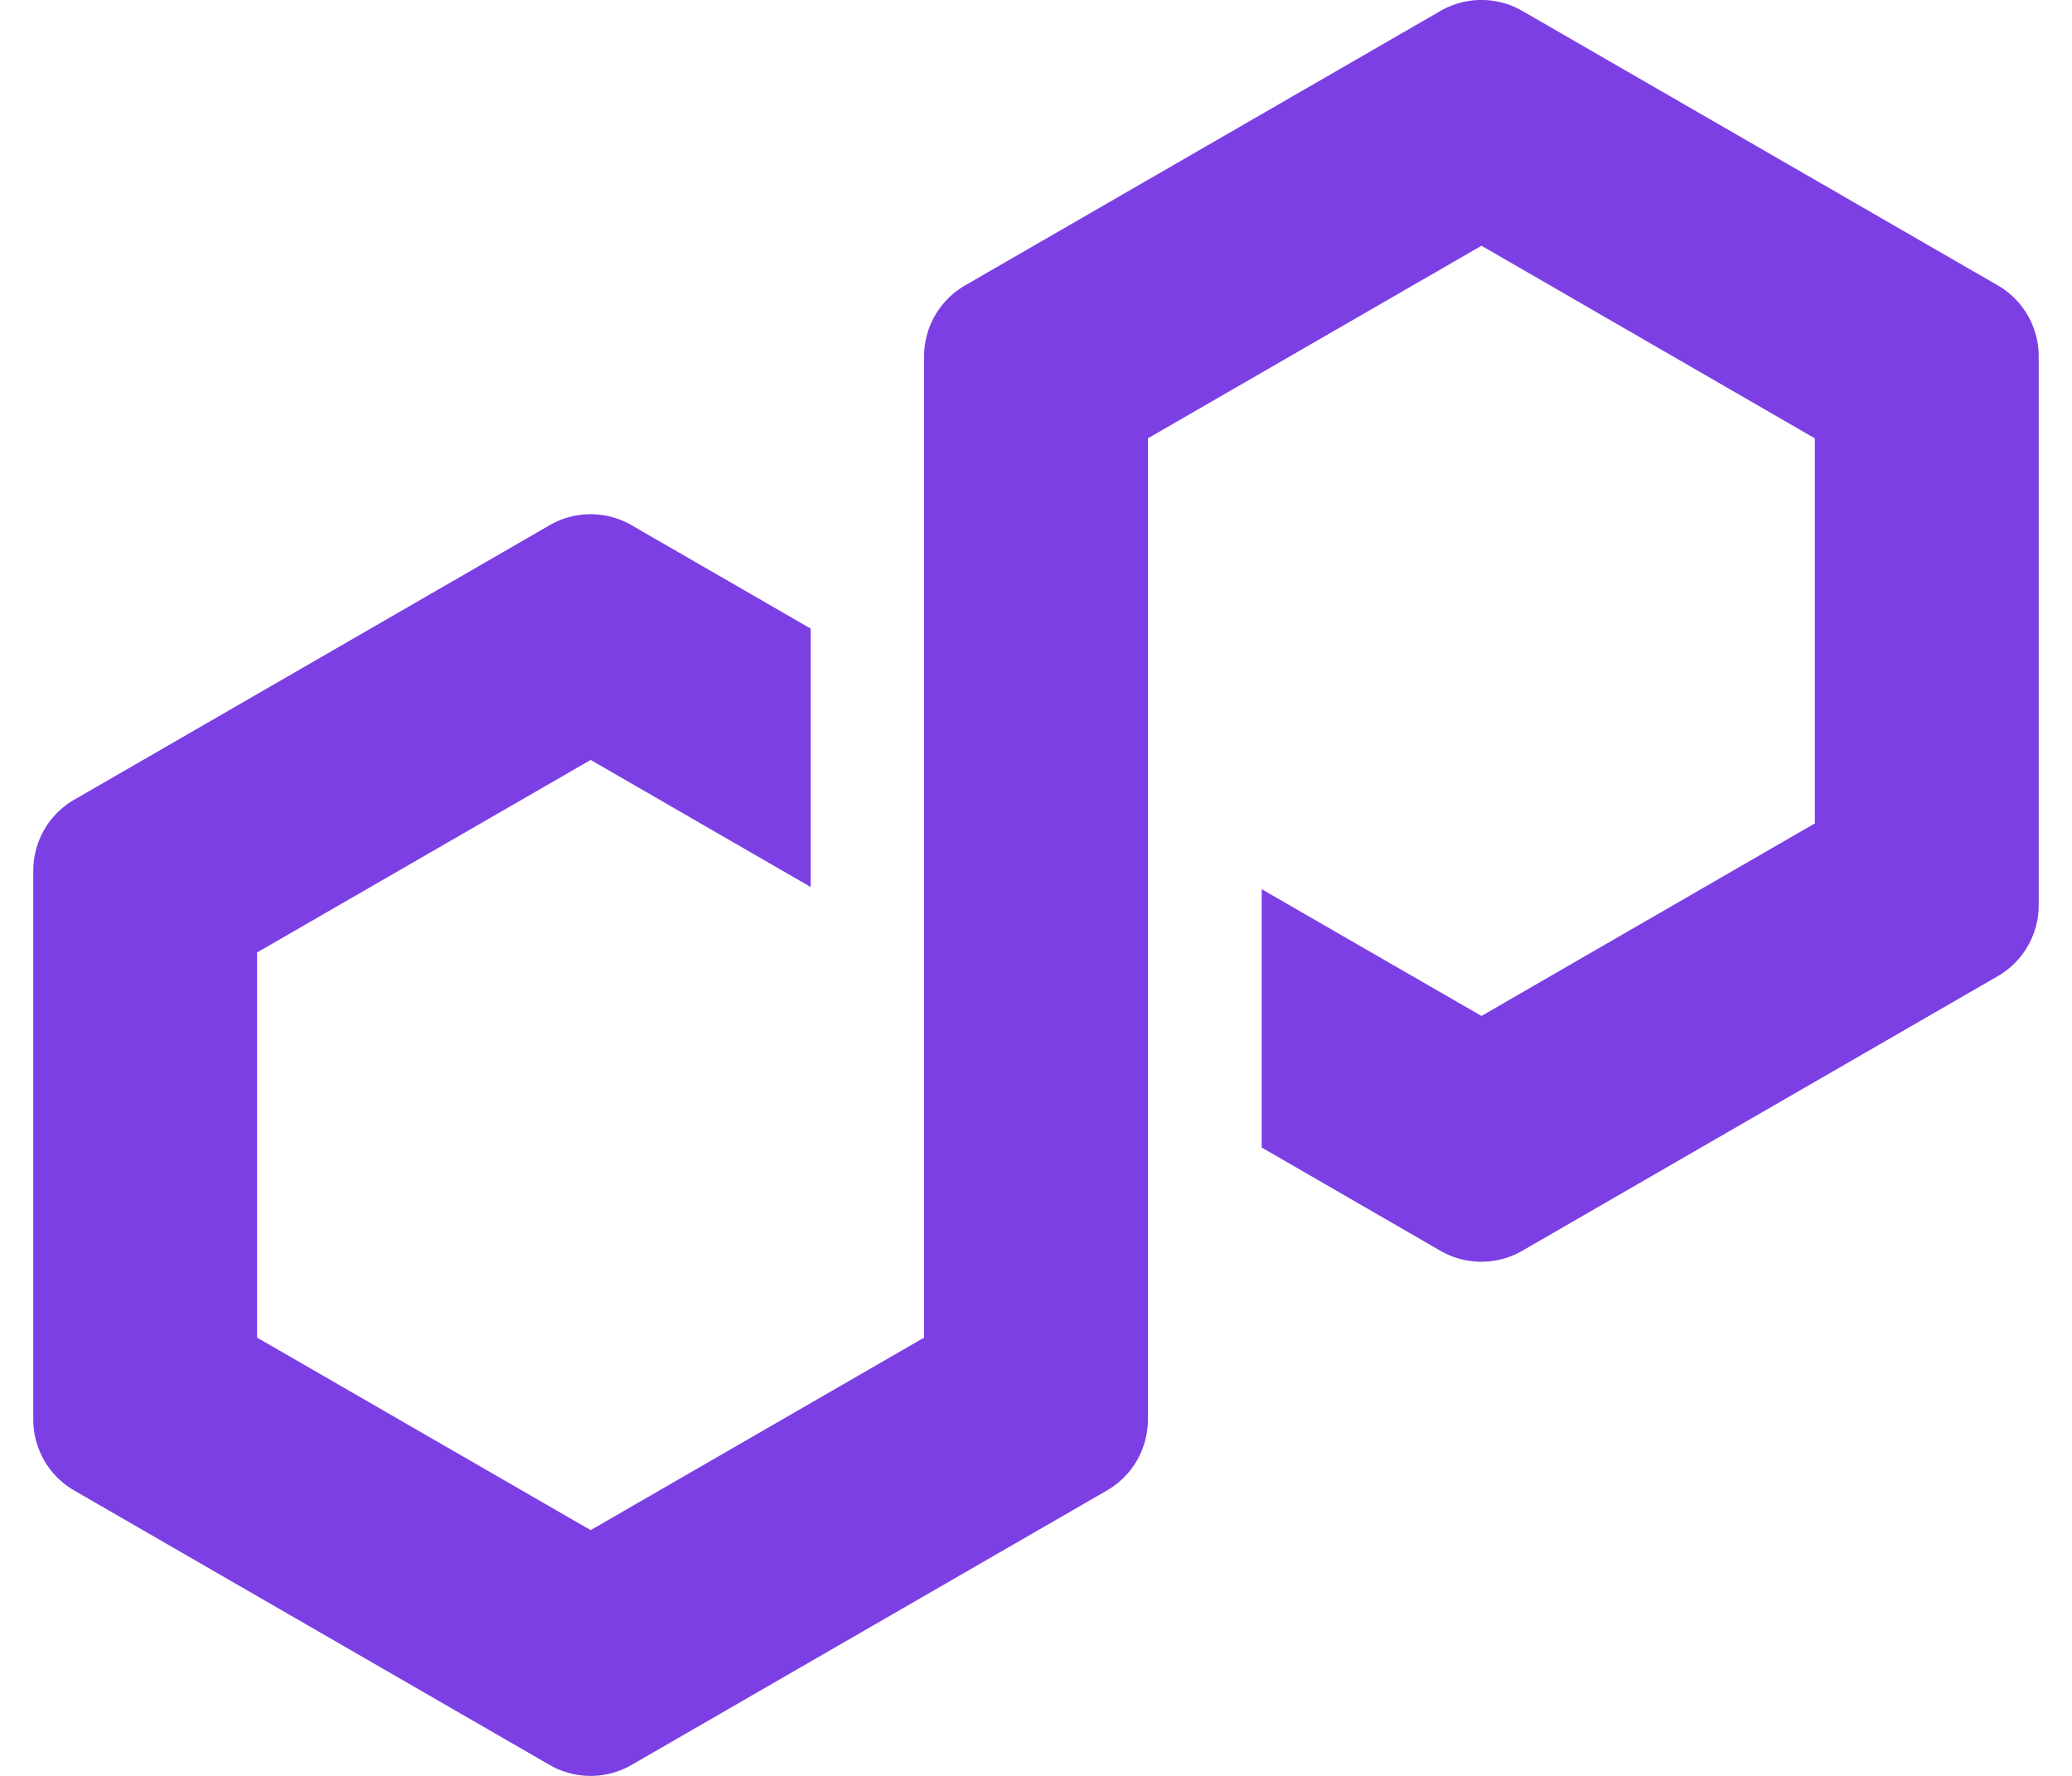 <svg fill="#7B3FE4" role="img" viewBox="0 0 28 24" xmlns="http://www.w3.org/2000/svg"><title>Polygon</title><path d="M20.572 16.903l6.427-3.712A1.107 1.107 0 0 0 27.55 12.237V4.813a1.107 1.107 0 0 0-0.551-0.955l-6.428-3.711a1.107 1.107 0 0 0-1.104 0L13.04 3.858a1.107 1.107 0 0 0-0.552 0.955v13.264L7.982 20.679l-4.508-2.602v-5.205l4.508-2.602 2.973 1.717V8.495L8.533 7.097a1.107 1.107 0 0 0-1.104 0L1.001 10.809a1.107 1.107 0 0 0-0.551 0.955v7.422a1.107 1.107 0 0 0 0.551 0.956l6.428 3.711a1.108 1.108 0 0 0 1.104 0l6.427-3.711a1.107 1.107 0 0 0 0.552-0.955V5.923l0.081-0.046 4.427-2.556 4.505 2.603v5.204l-4.505 2.602-2.97-1.713v3.491l2.416 1.396a1.108 1.108 0 0 0 1.105 0v-0.001Z"/></svg>